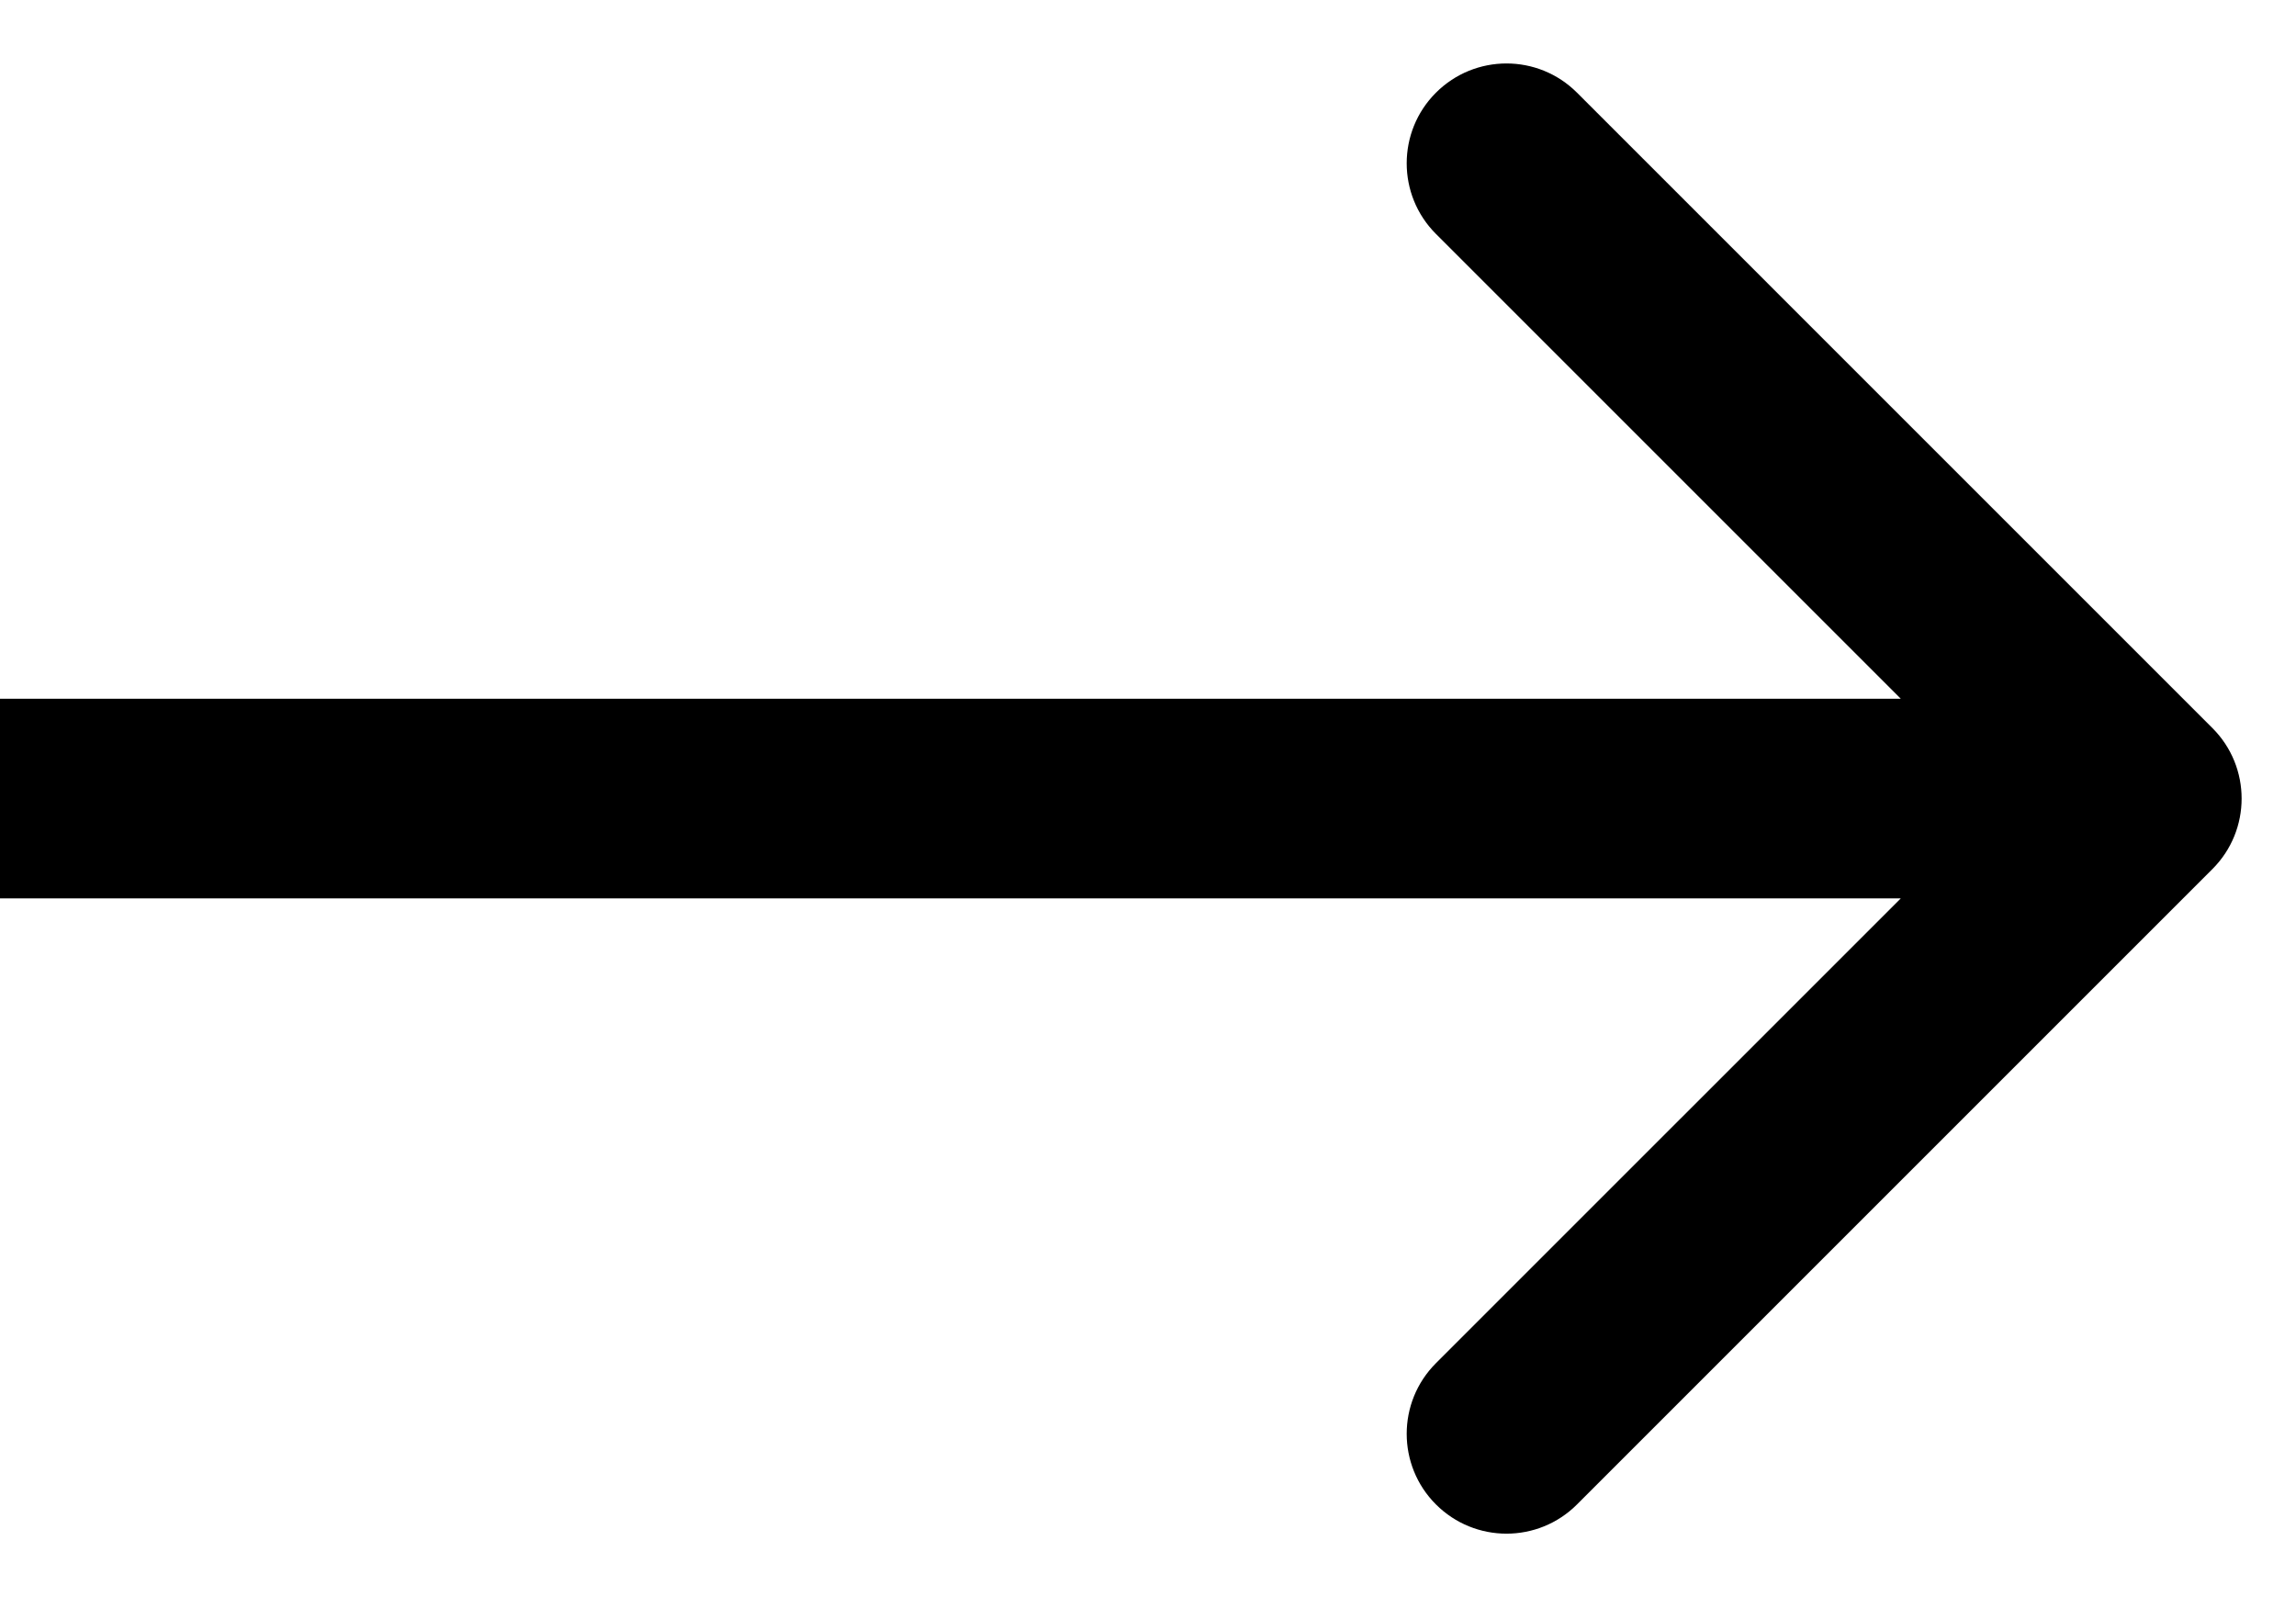 <?xml version="1.0" encoding="UTF-8"?> <svg xmlns="http://www.w3.org/2000/svg" width="23" height="16" viewBox="0 0 23 16" fill="none"><path id="Line 11" d="M22.162 8.707C22.553 8.317 22.553 7.683 22.162 7.293L15.798 0.929C15.408 0.538 14.775 0.538 14.384 0.929C13.994 1.319 13.994 1.953 14.384 2.343L20.041 8L14.384 13.657C13.994 14.047 13.994 14.681 14.384 15.071C14.775 15.462 15.408 15.462 15.798 15.071L22.162 8.707ZM0 9H21.455V7H0V9Z" fill="black"></path></svg> 